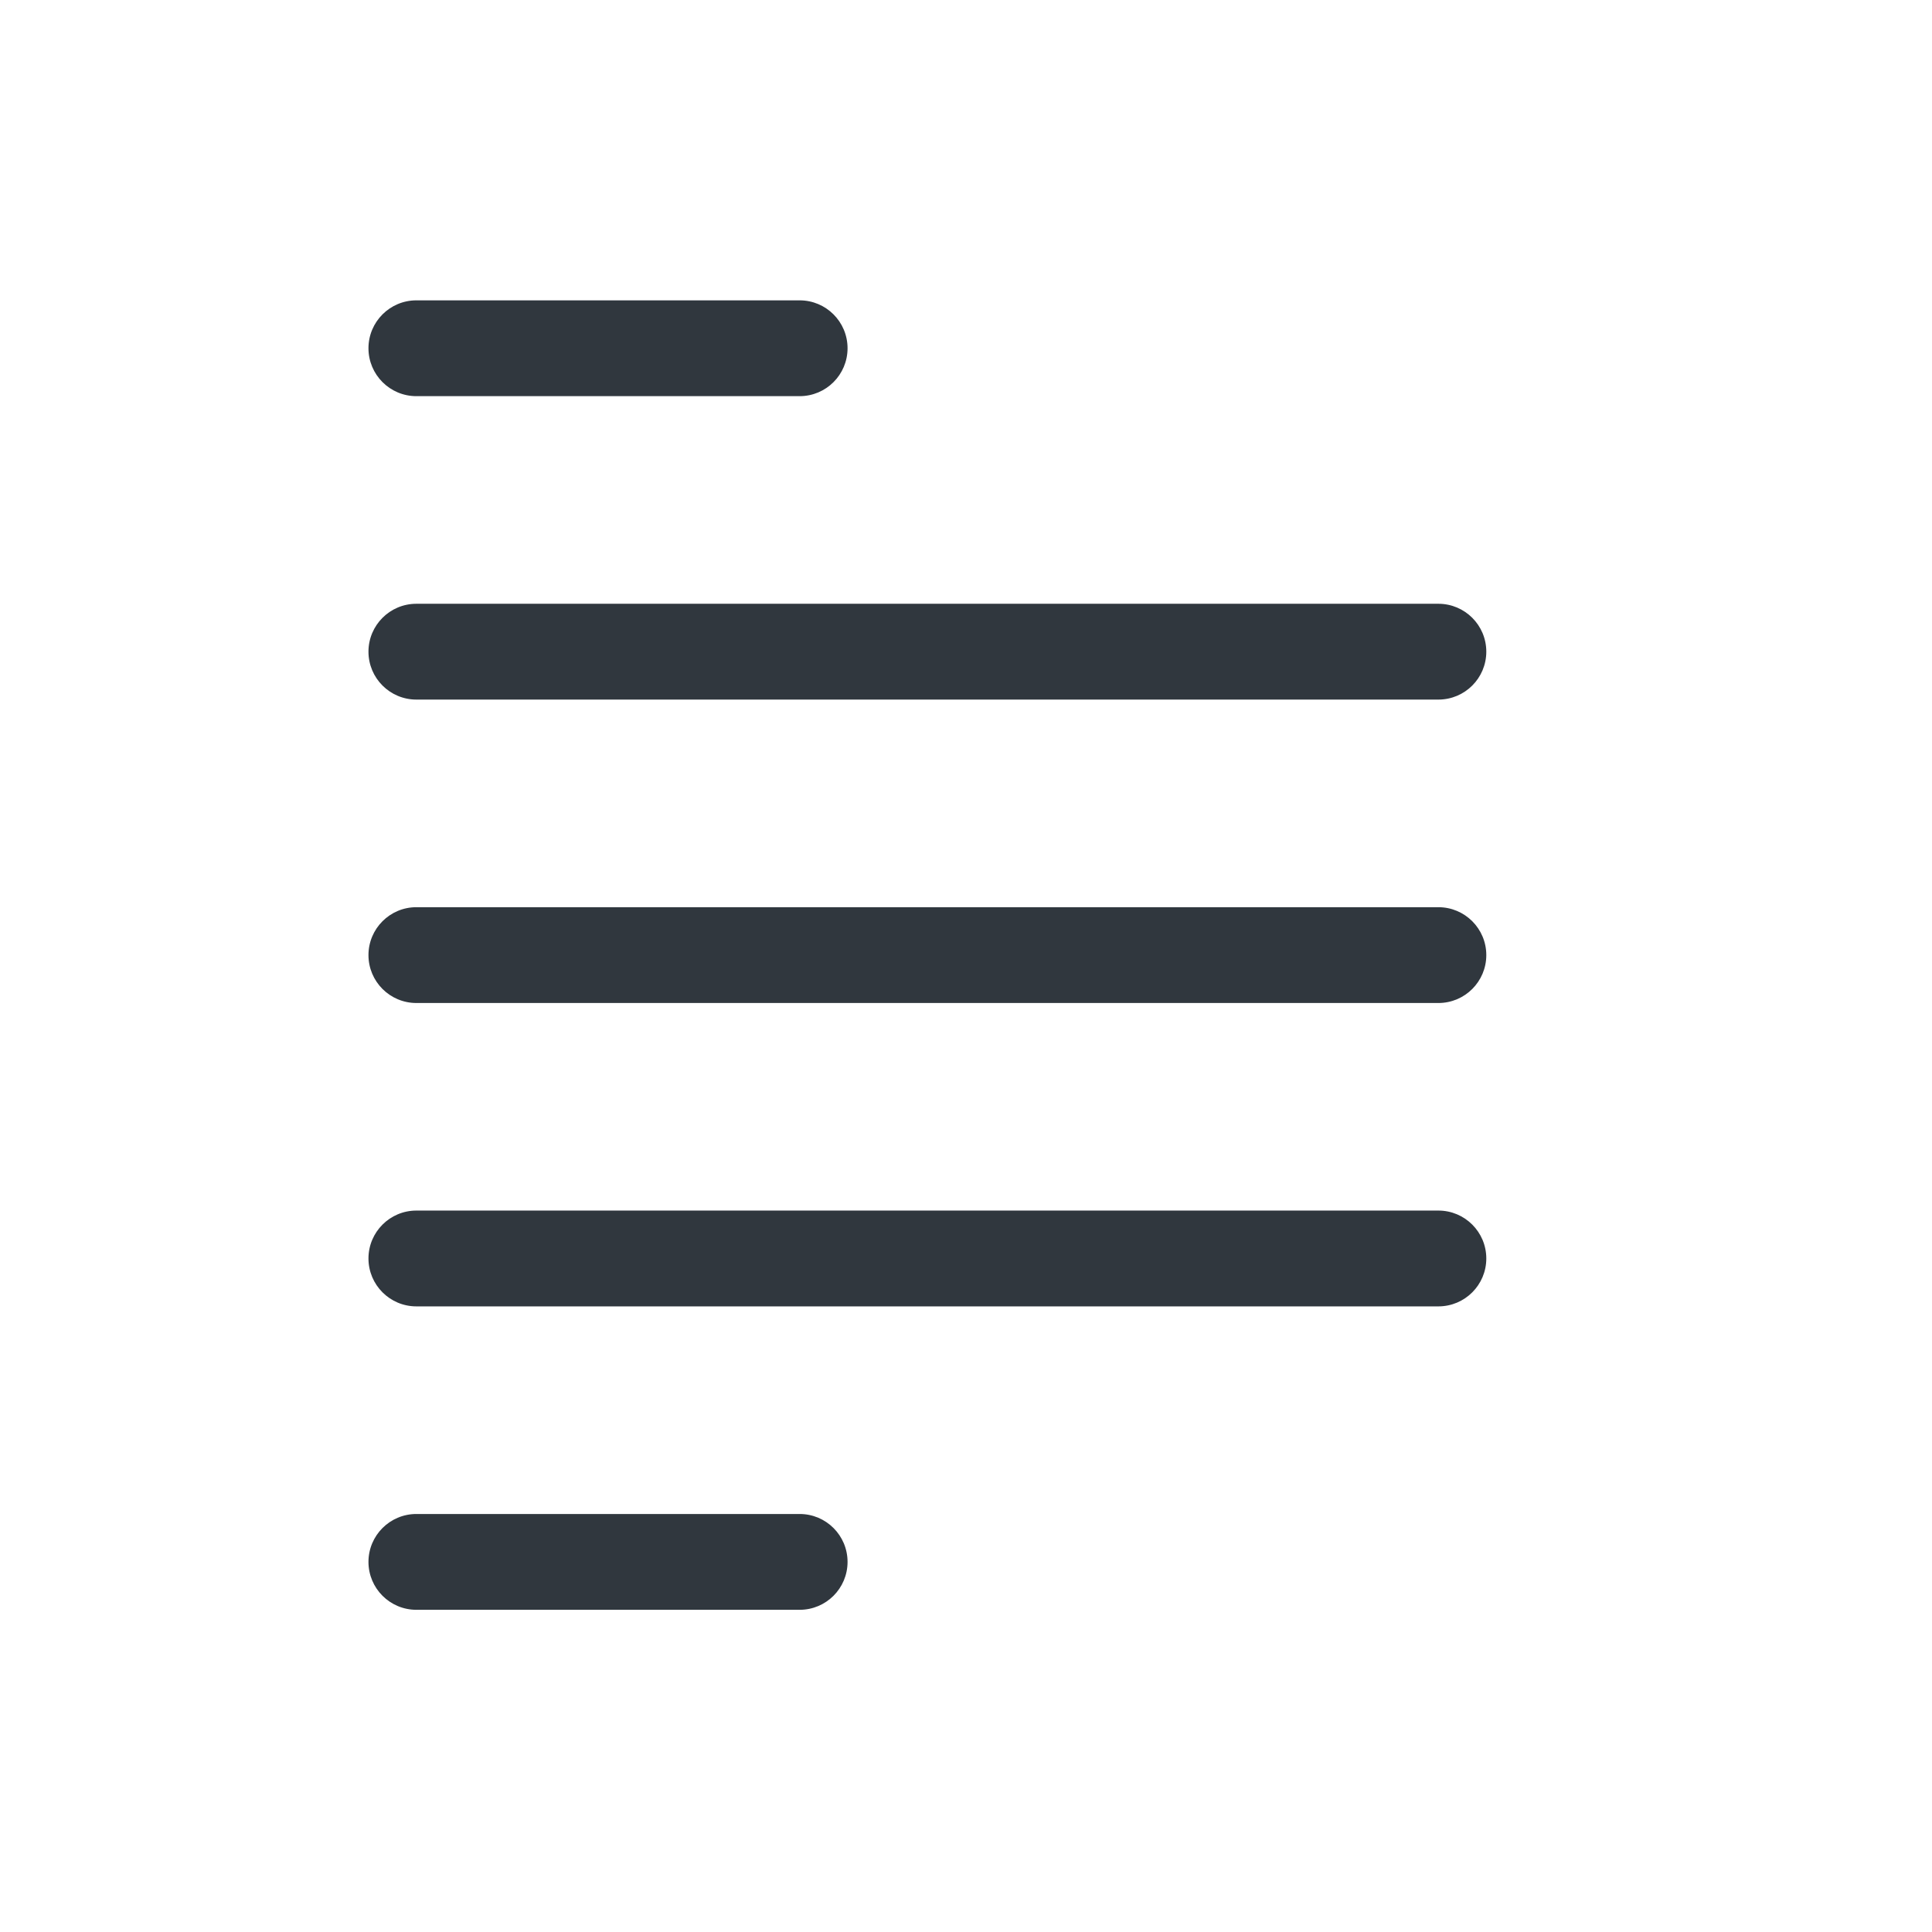 <?xml version="1.0" encoding="UTF-8"?><svg id="uuid-94255784-2852-4132-825c-e94f650fb3ef" xmlns="http://www.w3.org/2000/svg" width="39" height="39" viewBox="0 0 39 39"><path d="m8.405,6.063h7.737c.534,0,.967.433.967.967h0c0,.534-.433.967-.967.967h-7.737c-.534,0-.967-.433-.967-.967h0c0-.534.433-.967.967-.967Z" style="fill:#30373e; stroke-width:0px;"/><path d="m8.405,12.188h20.631c.534,0,.967.433.967.967h0c0,.534-.433.967-.967.967H8.405c-.534,0-.967-.433-.967-.967h0c0-.534.433-.967.967-.967Z" style="fill:#30373e; stroke-width:0px;"/><path d="m8.405,18.313h20.631c.534,0,.967.433.967.967h0c0,.534-.433.967-.967.967H8.405c-.534,0-.967-.433-.967-.967h0c0-.534.433-.967.967-.967Z" style="fill:#30373e; stroke-width:0px;"/><path d="m8.405,24.437h20.631c.534,0,.967.433.967.967h0c0,.534-.433.967-.967.967H8.405c-.534,0-.967-.433-.967-.967h0c0-.534.433-.967.967-.967Z" style="fill:#30373e; stroke-width:0px;"/><path d="m8.405,30.562h7.737c.534,0,.967.433.967.967h0c0,.534-.433.967-.967.967h-7.737c-.534,0-.967-.433-.967-.967h0c0-.534.433-.967.967-.967Z" style="fill:#30373e; stroke-width:0px;"/></svg>